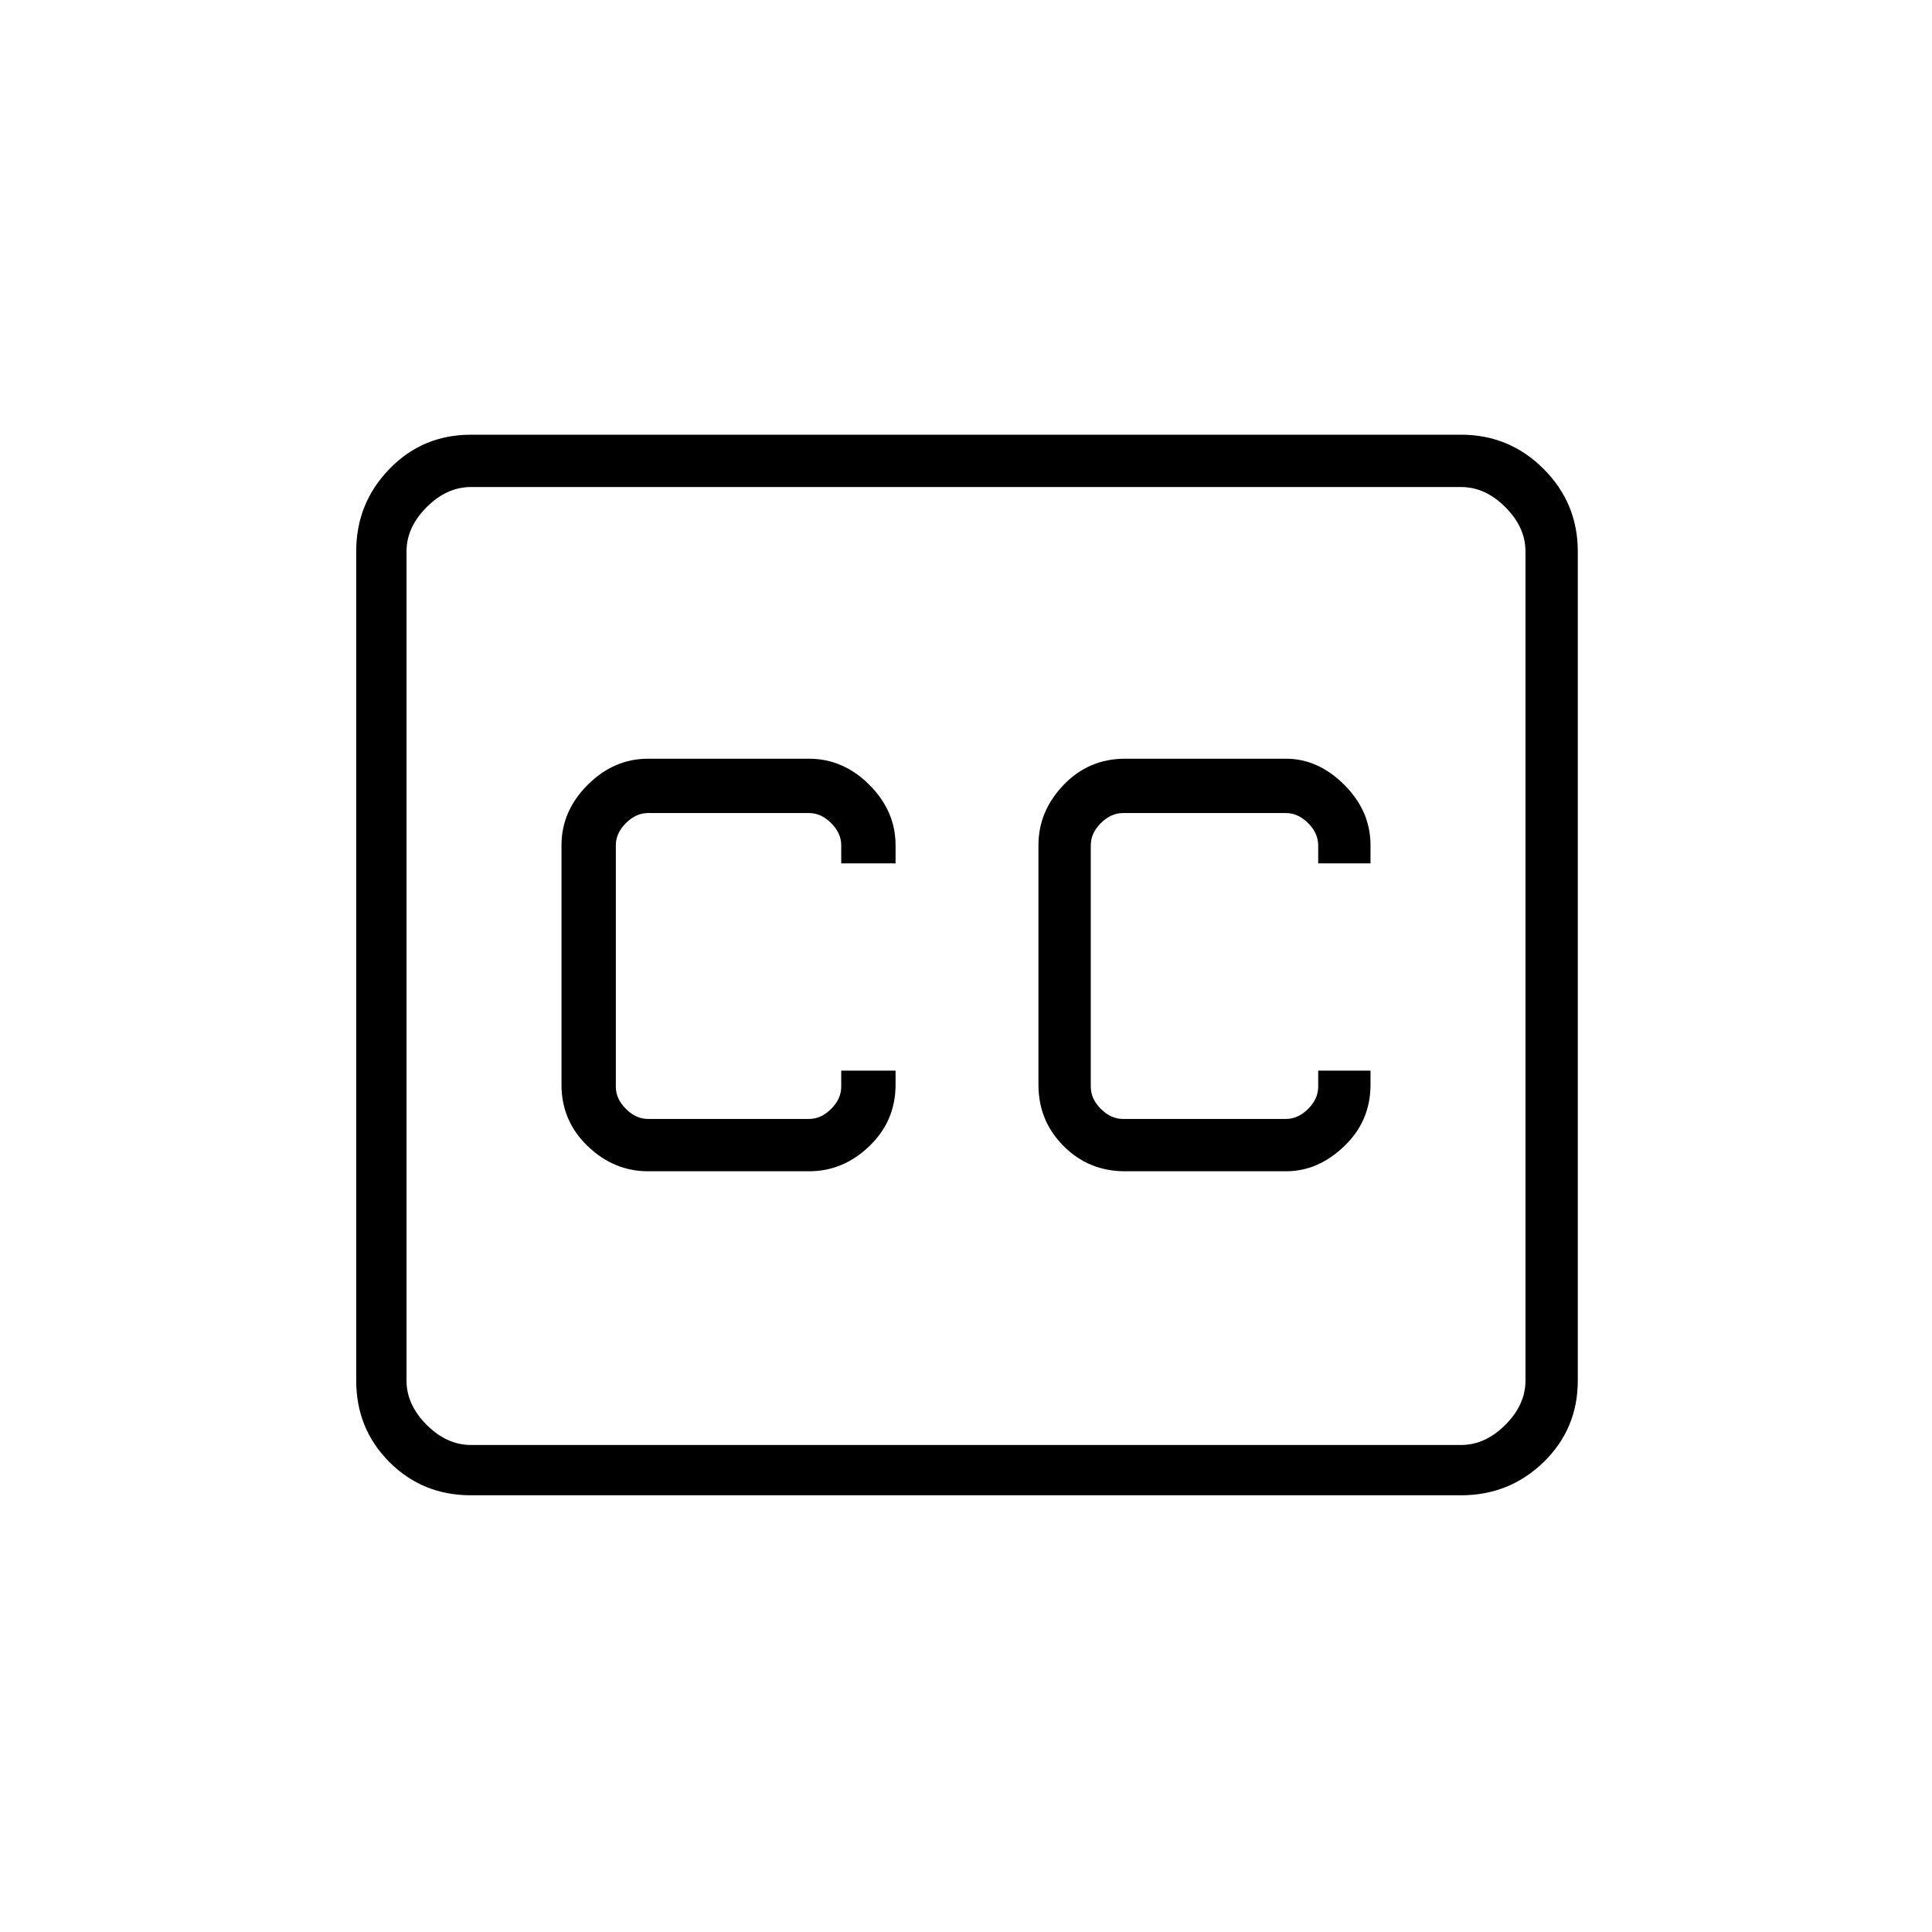 <svg xmlns="http://www.w3.org/2000/svg" height="24" width="24"><path d="M11.125 10.725V10.5q0-.425-.325-.75t-.75-.325h-2q-.425 0-.75.325t-.325.75v2.975q0 .45.325.762.325.313.75.313h2q.425 0 .75-.313.325-.312.325-.762V13.3h-.675v.2q0 .15-.125.275-.125.125-.275.125h-2q-.15 0-.275-.125-.125-.125-.125-.275v-3q0-.15.125-.275.125-.125.275-.125h2q.15 0 .275.125.125.125.125.275v.225Zm2.85 3.825h2q.4 0 .725-.313.325-.312.325-.762V13.3h-.65v.2q0 .15-.125.275-.125.125-.275.125H13.95q-.15 0-.275-.125-.125-.125-.125-.275v-3q0-.15.125-.275.125-.125.275-.125h2.025q.15 0 .275.125.125.125.125.275v.225h.65V10.5q0-.425-.325-.75t-.725-.325h-2q-.45 0-.762.325-.313.325-.313.75v2.975q0 .45.313.762.312.313.762.313ZM5.85 18.575q-.6 0-1.012-.412-.413-.413-.413-1.013V6.85q0-.6.413-1.025Q5.25 5.4 5.85 5.4h12.3q.6 0 1.025.425.425.425.425 1.025v10.3q0 .6-.425 1.013-.425.412-1.025.412Zm12.3-.625q.3 0 .55-.25.25-.25.25-.55V6.85q0-.3-.25-.55-.25-.25-.55-.25H5.85q-.3 0-.55.25-.25.25-.25.55v10.3q0 .3.25.55.25.25.55.25Zm-13.1-.8V6.05v11.9V17.15Z"/></svg>